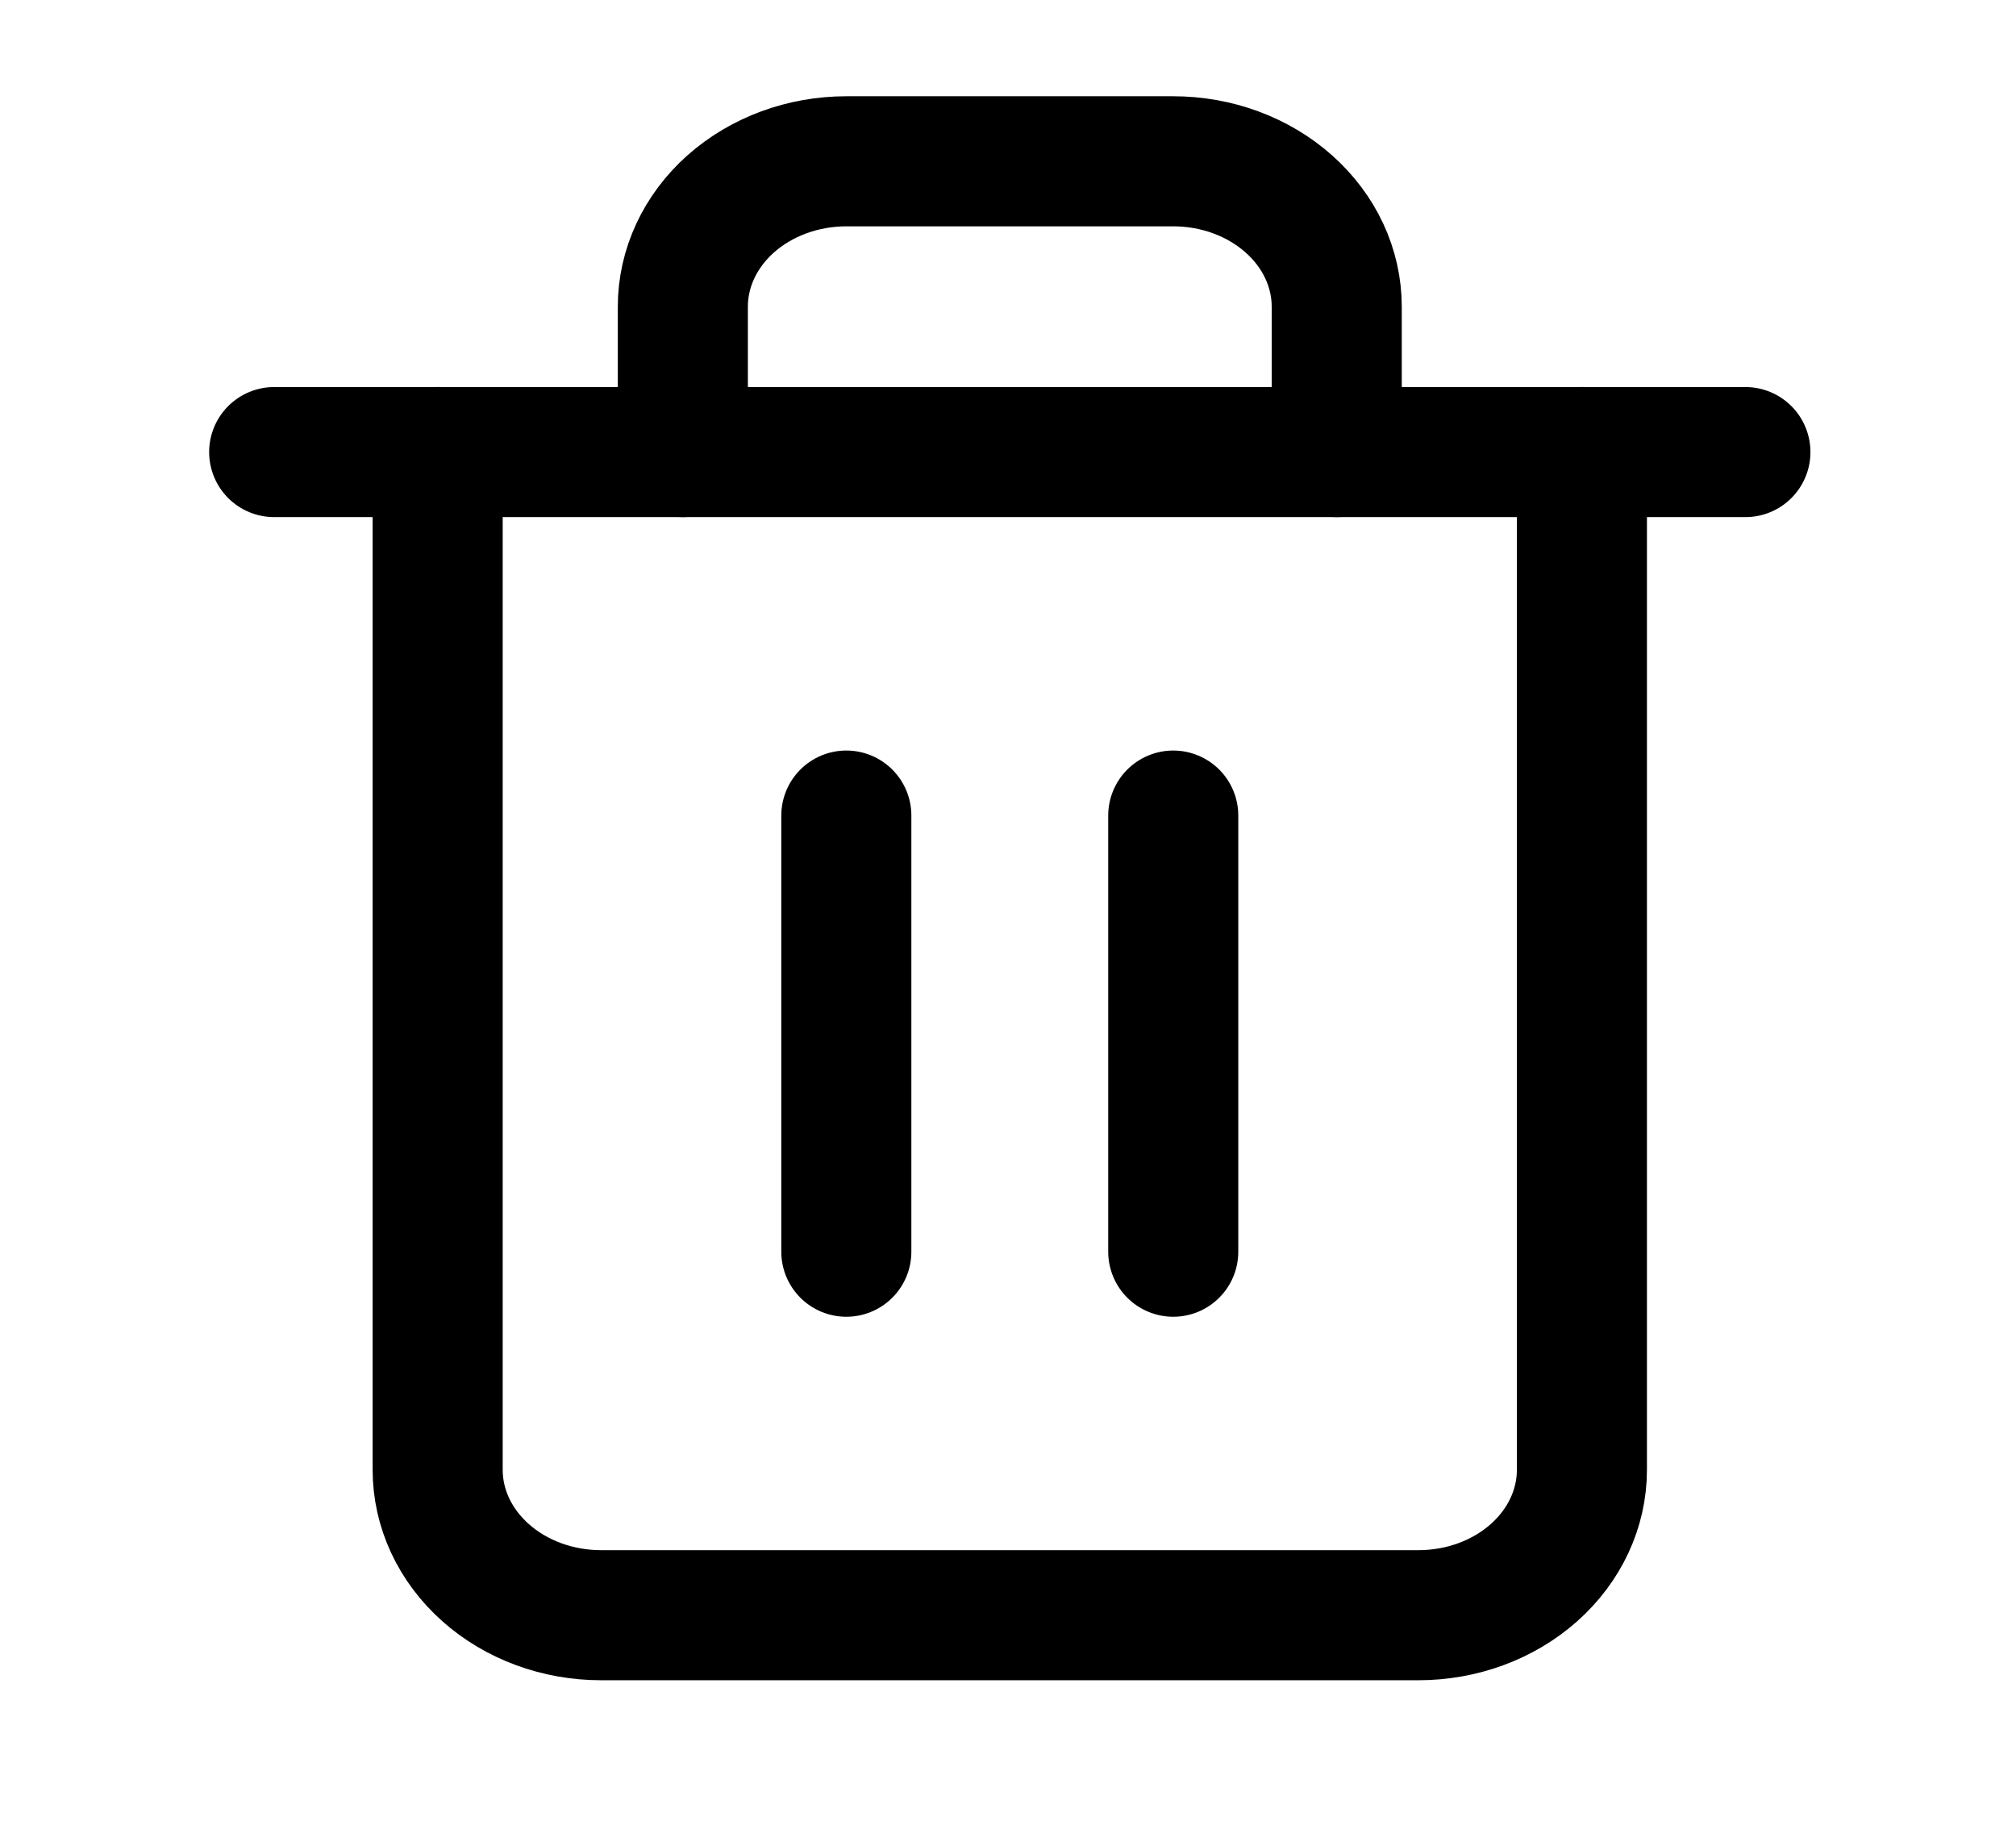 <svg width="31" height="28" viewBox="0 0 31 28" fill="none" xmlns="http://www.w3.org/2000/svg">
<path d="M4.216 6.951H6.73H26.839" stroke="black" stroke-width="2" stroke-linecap="round" stroke-linejoin="round"/>
<path d="M24.325 6.951V22.6C24.325 23.193 24.06 23.761 23.589 24.18C23.117 24.6 22.478 24.835 21.811 24.835H9.243C8.577 24.835 7.937 24.6 7.466 24.18C6.995 23.761 6.73 23.193 6.73 22.6V6.951M10.5 6.951V4.716C10.5 4.123 10.765 3.554 11.236 3.135C11.708 2.716 12.347 2.48 13.014 2.48H18.041C18.708 2.48 19.347 2.716 19.818 3.135C20.29 3.554 20.555 4.123 20.555 4.716V6.951" stroke="black" stroke-width="2" stroke-linecap="round" stroke-linejoin="round"/>
<path d="M13.014 12.54V19.246" stroke="black" stroke-width="2" stroke-linecap="round" stroke-linejoin="round"/>
<path d="M18.041 12.54V19.246" stroke="black" stroke-width="2" stroke-linecap="round" stroke-linejoin="round"/>
</svg>
